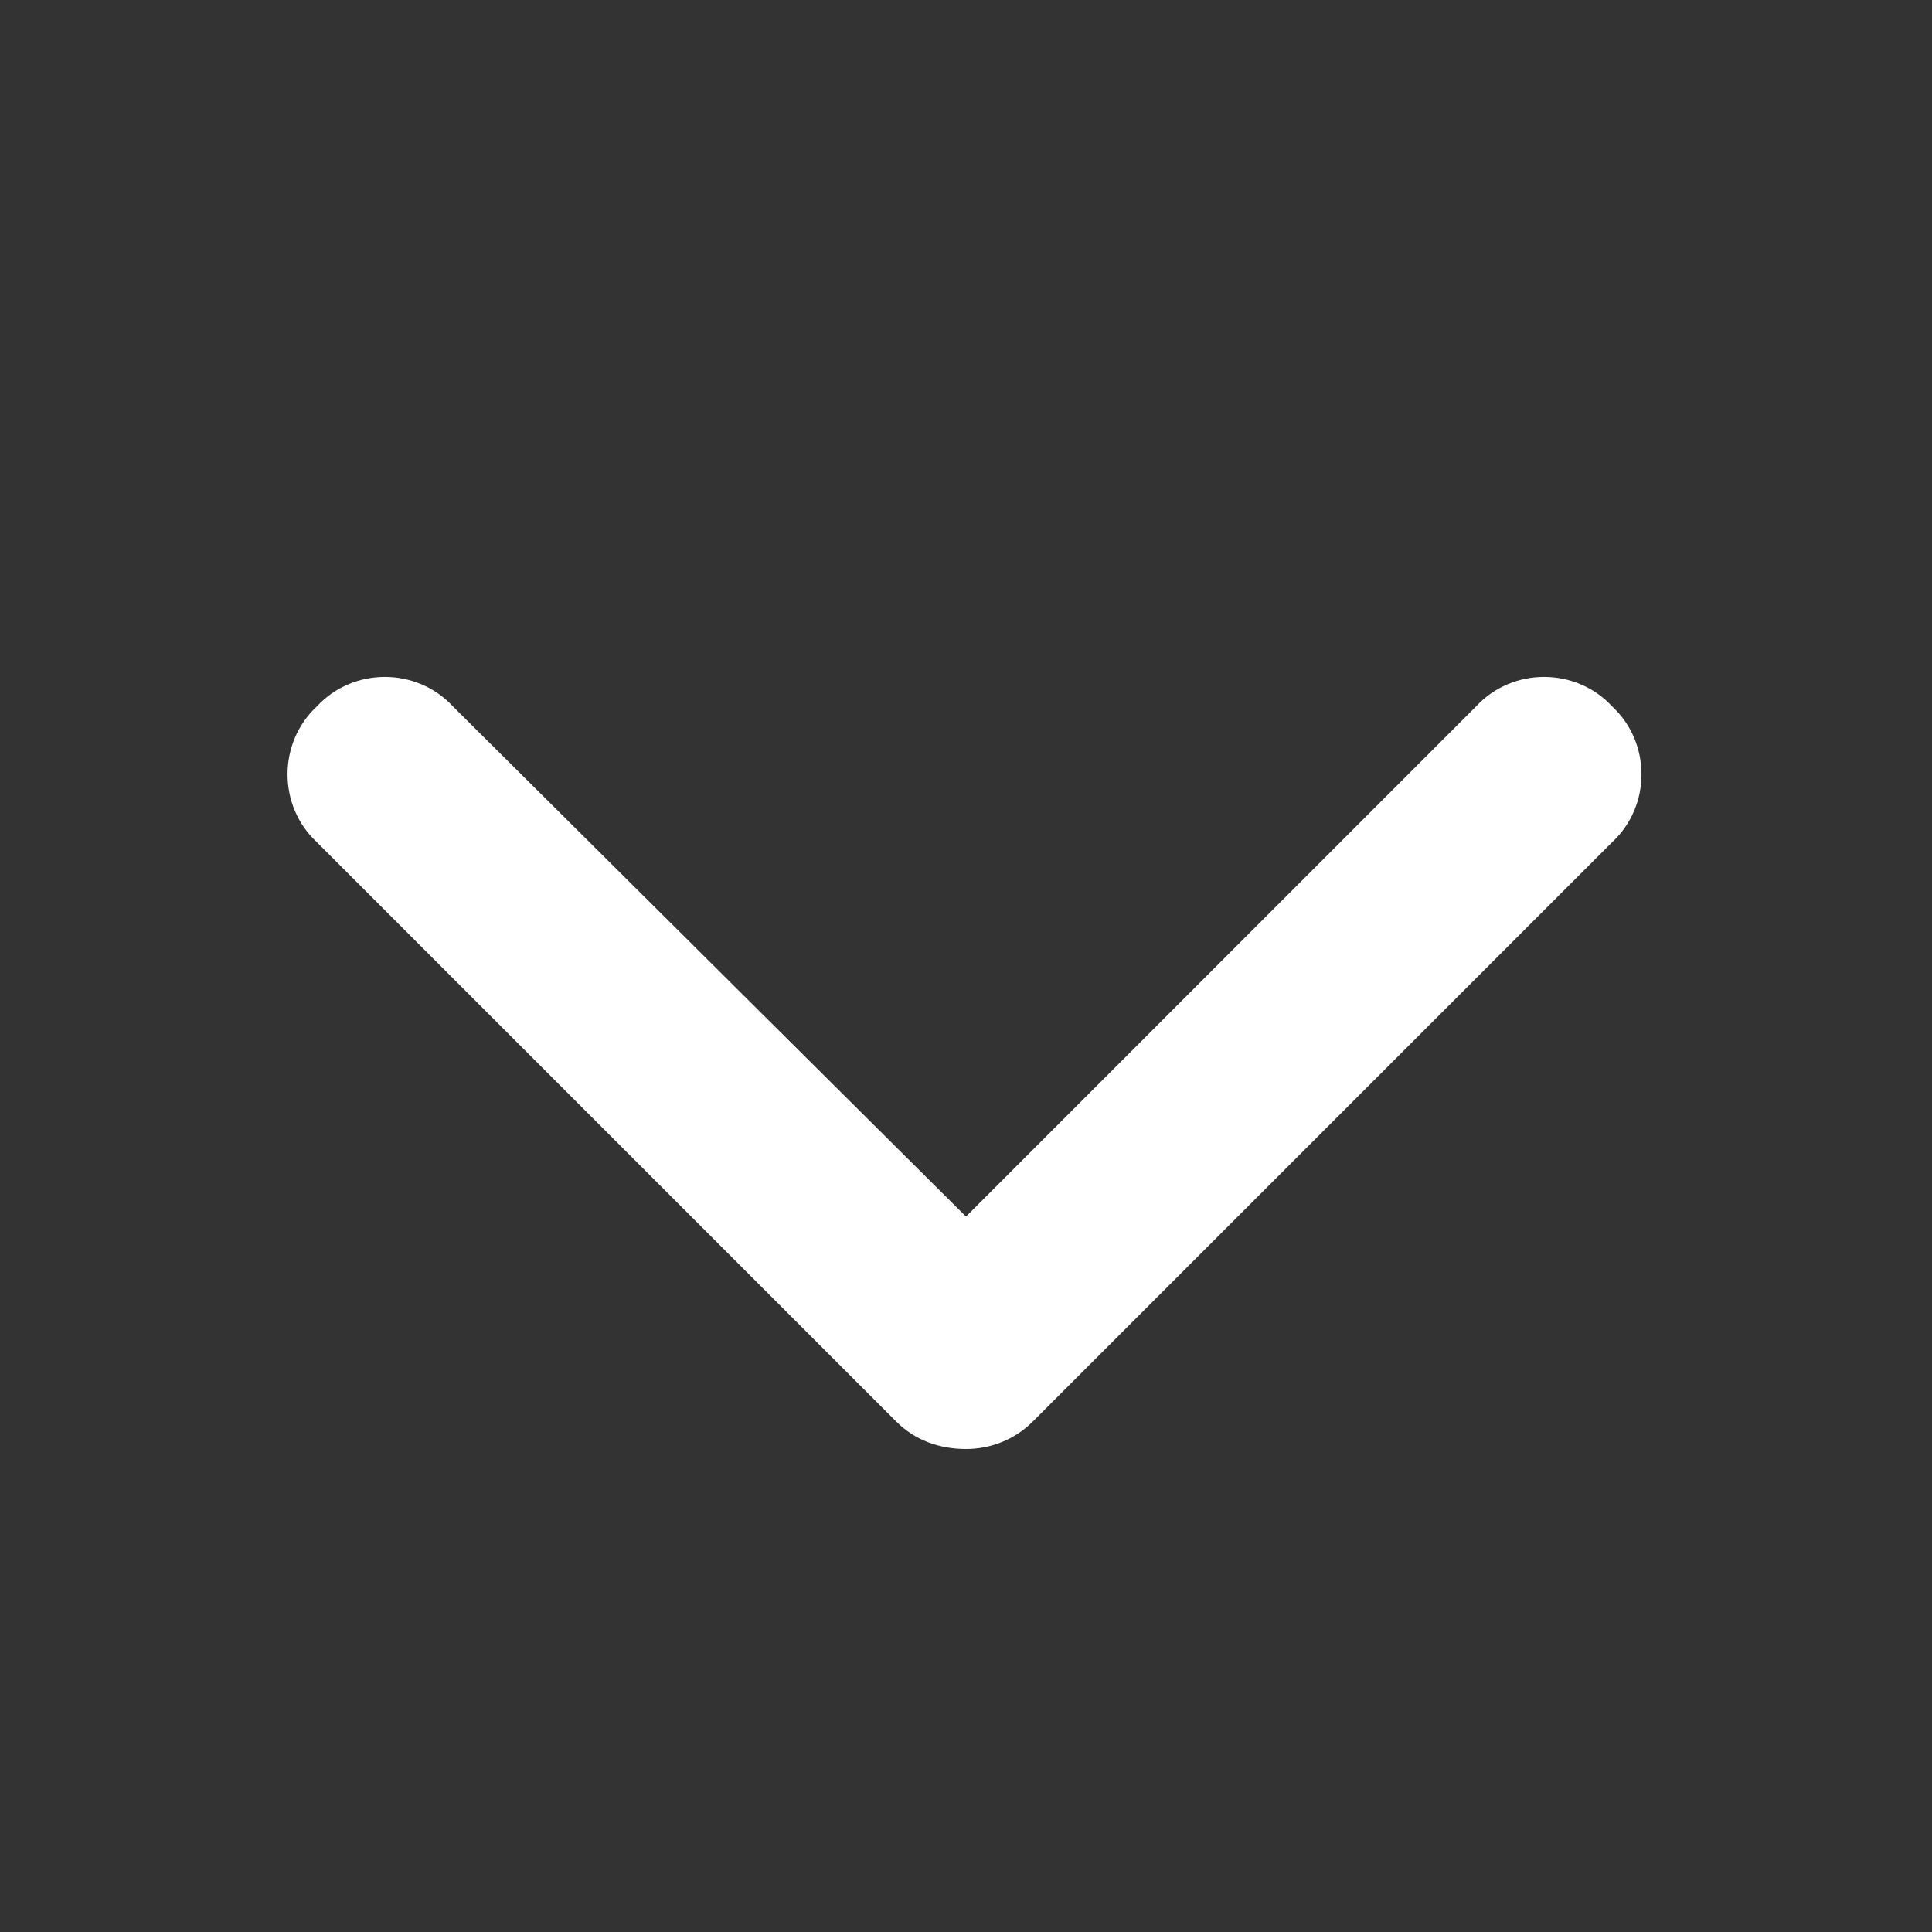 <?xml version="1.0" encoding="UTF-8"?>
<svg width="20" height="20" viewBox="0 0 20 20" fill="none" xmlns="http://www.w3.org/2000/svg">
  <rect x="0" y="0" width="20" height="20" fill="#333333" stroke="none"/>
  <path d="M10 15C9.719 15 9.469 14.906 9.281 14.719L3.281 8.719C2.875 8.344 2.875 7.688 3.281 7.312C3.656 6.906 4.312 6.906 4.688 7.312L10 12.594L15.281 7.312C15.656 6.906 16.312 6.906 16.688 7.312C17.094 7.688 17.094 8.344 16.688 8.719L10.688 14.719C10.5 14.906 10.25 15 10 15Z" fill="white"/>
</svg> 